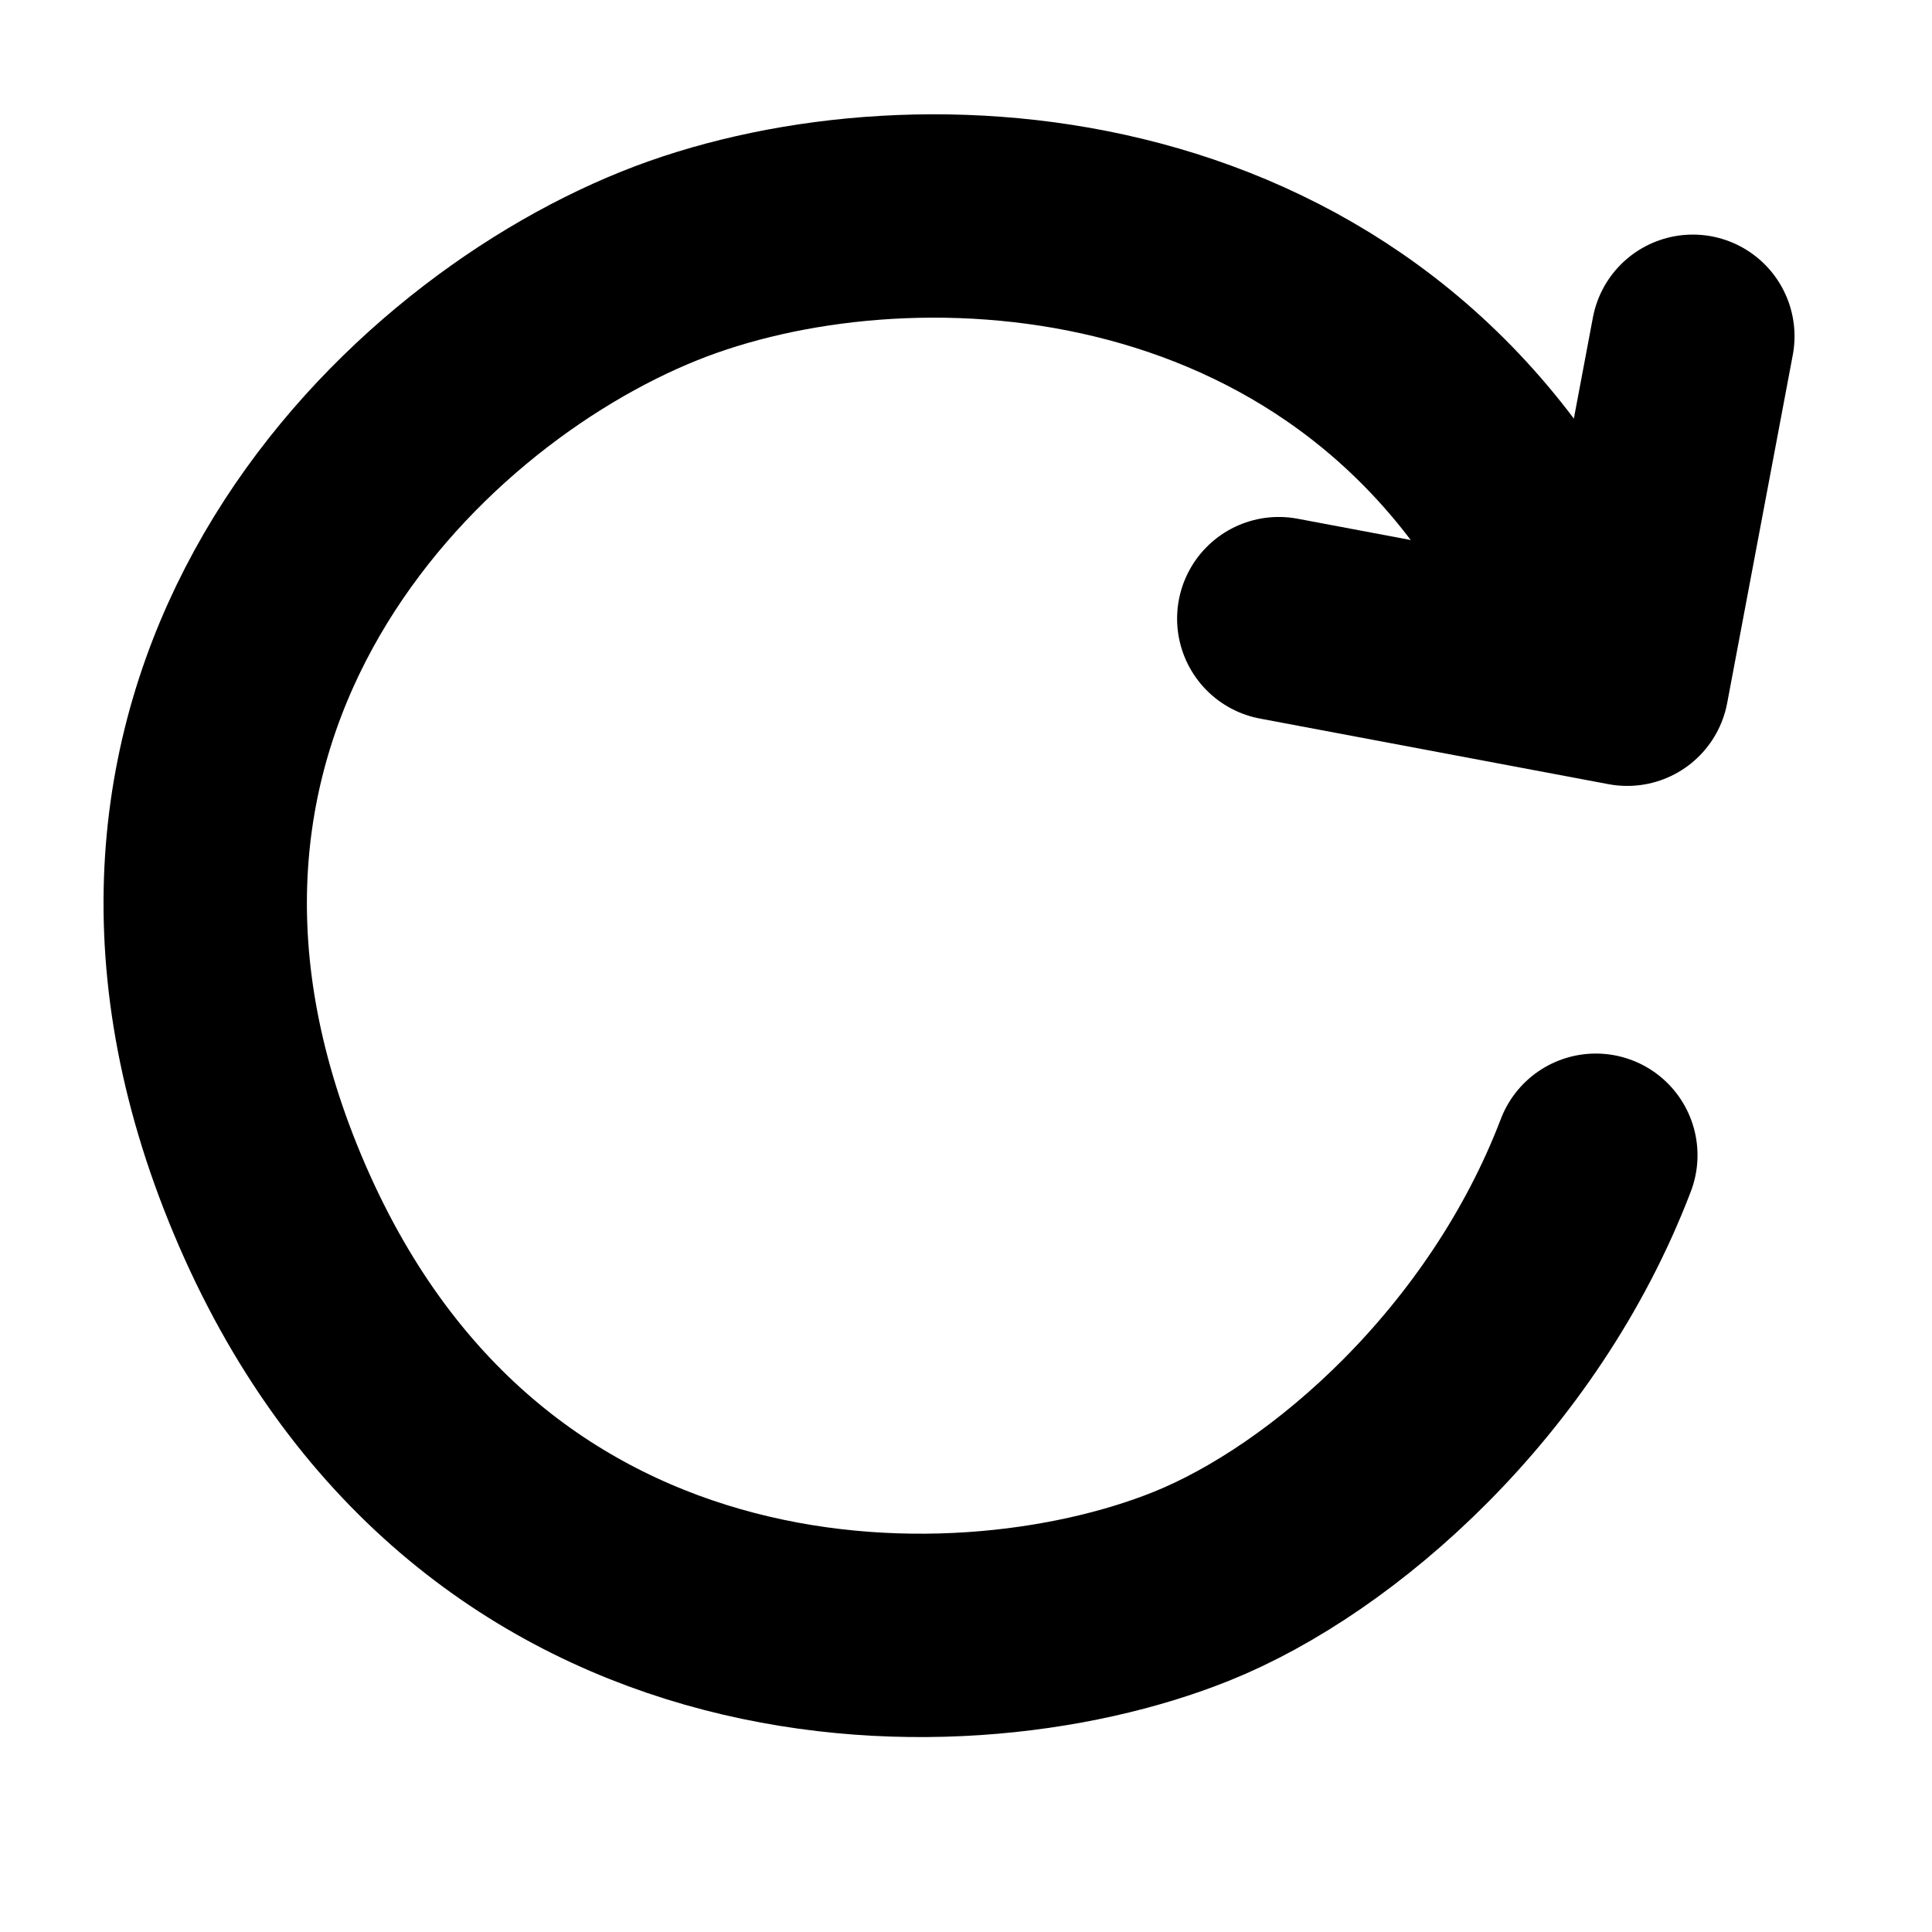 <svg width="19" height="19" viewBox="0 0 19 19" fill="none" xmlns="http://www.w3.org/2000/svg">
<path d="M15.694 11.361C14.883 13.485 13.116 15.038 11.717 15.6C9.371 16.543 4.555 16.522 2.584 11.633C0.692 6.937 3.942 3.637 6.484 2.615C8.872 1.655 13.224 1.834 15.256 5.622" stroke="black" stroke-width="2" stroke-linecap="round"/>
<path d="M16.648 3.307L16.003 6.729L12.576 6.084" stroke="black" stroke-width="2" stroke-linecap="round" stroke-linejoin="round"/>
</svg>